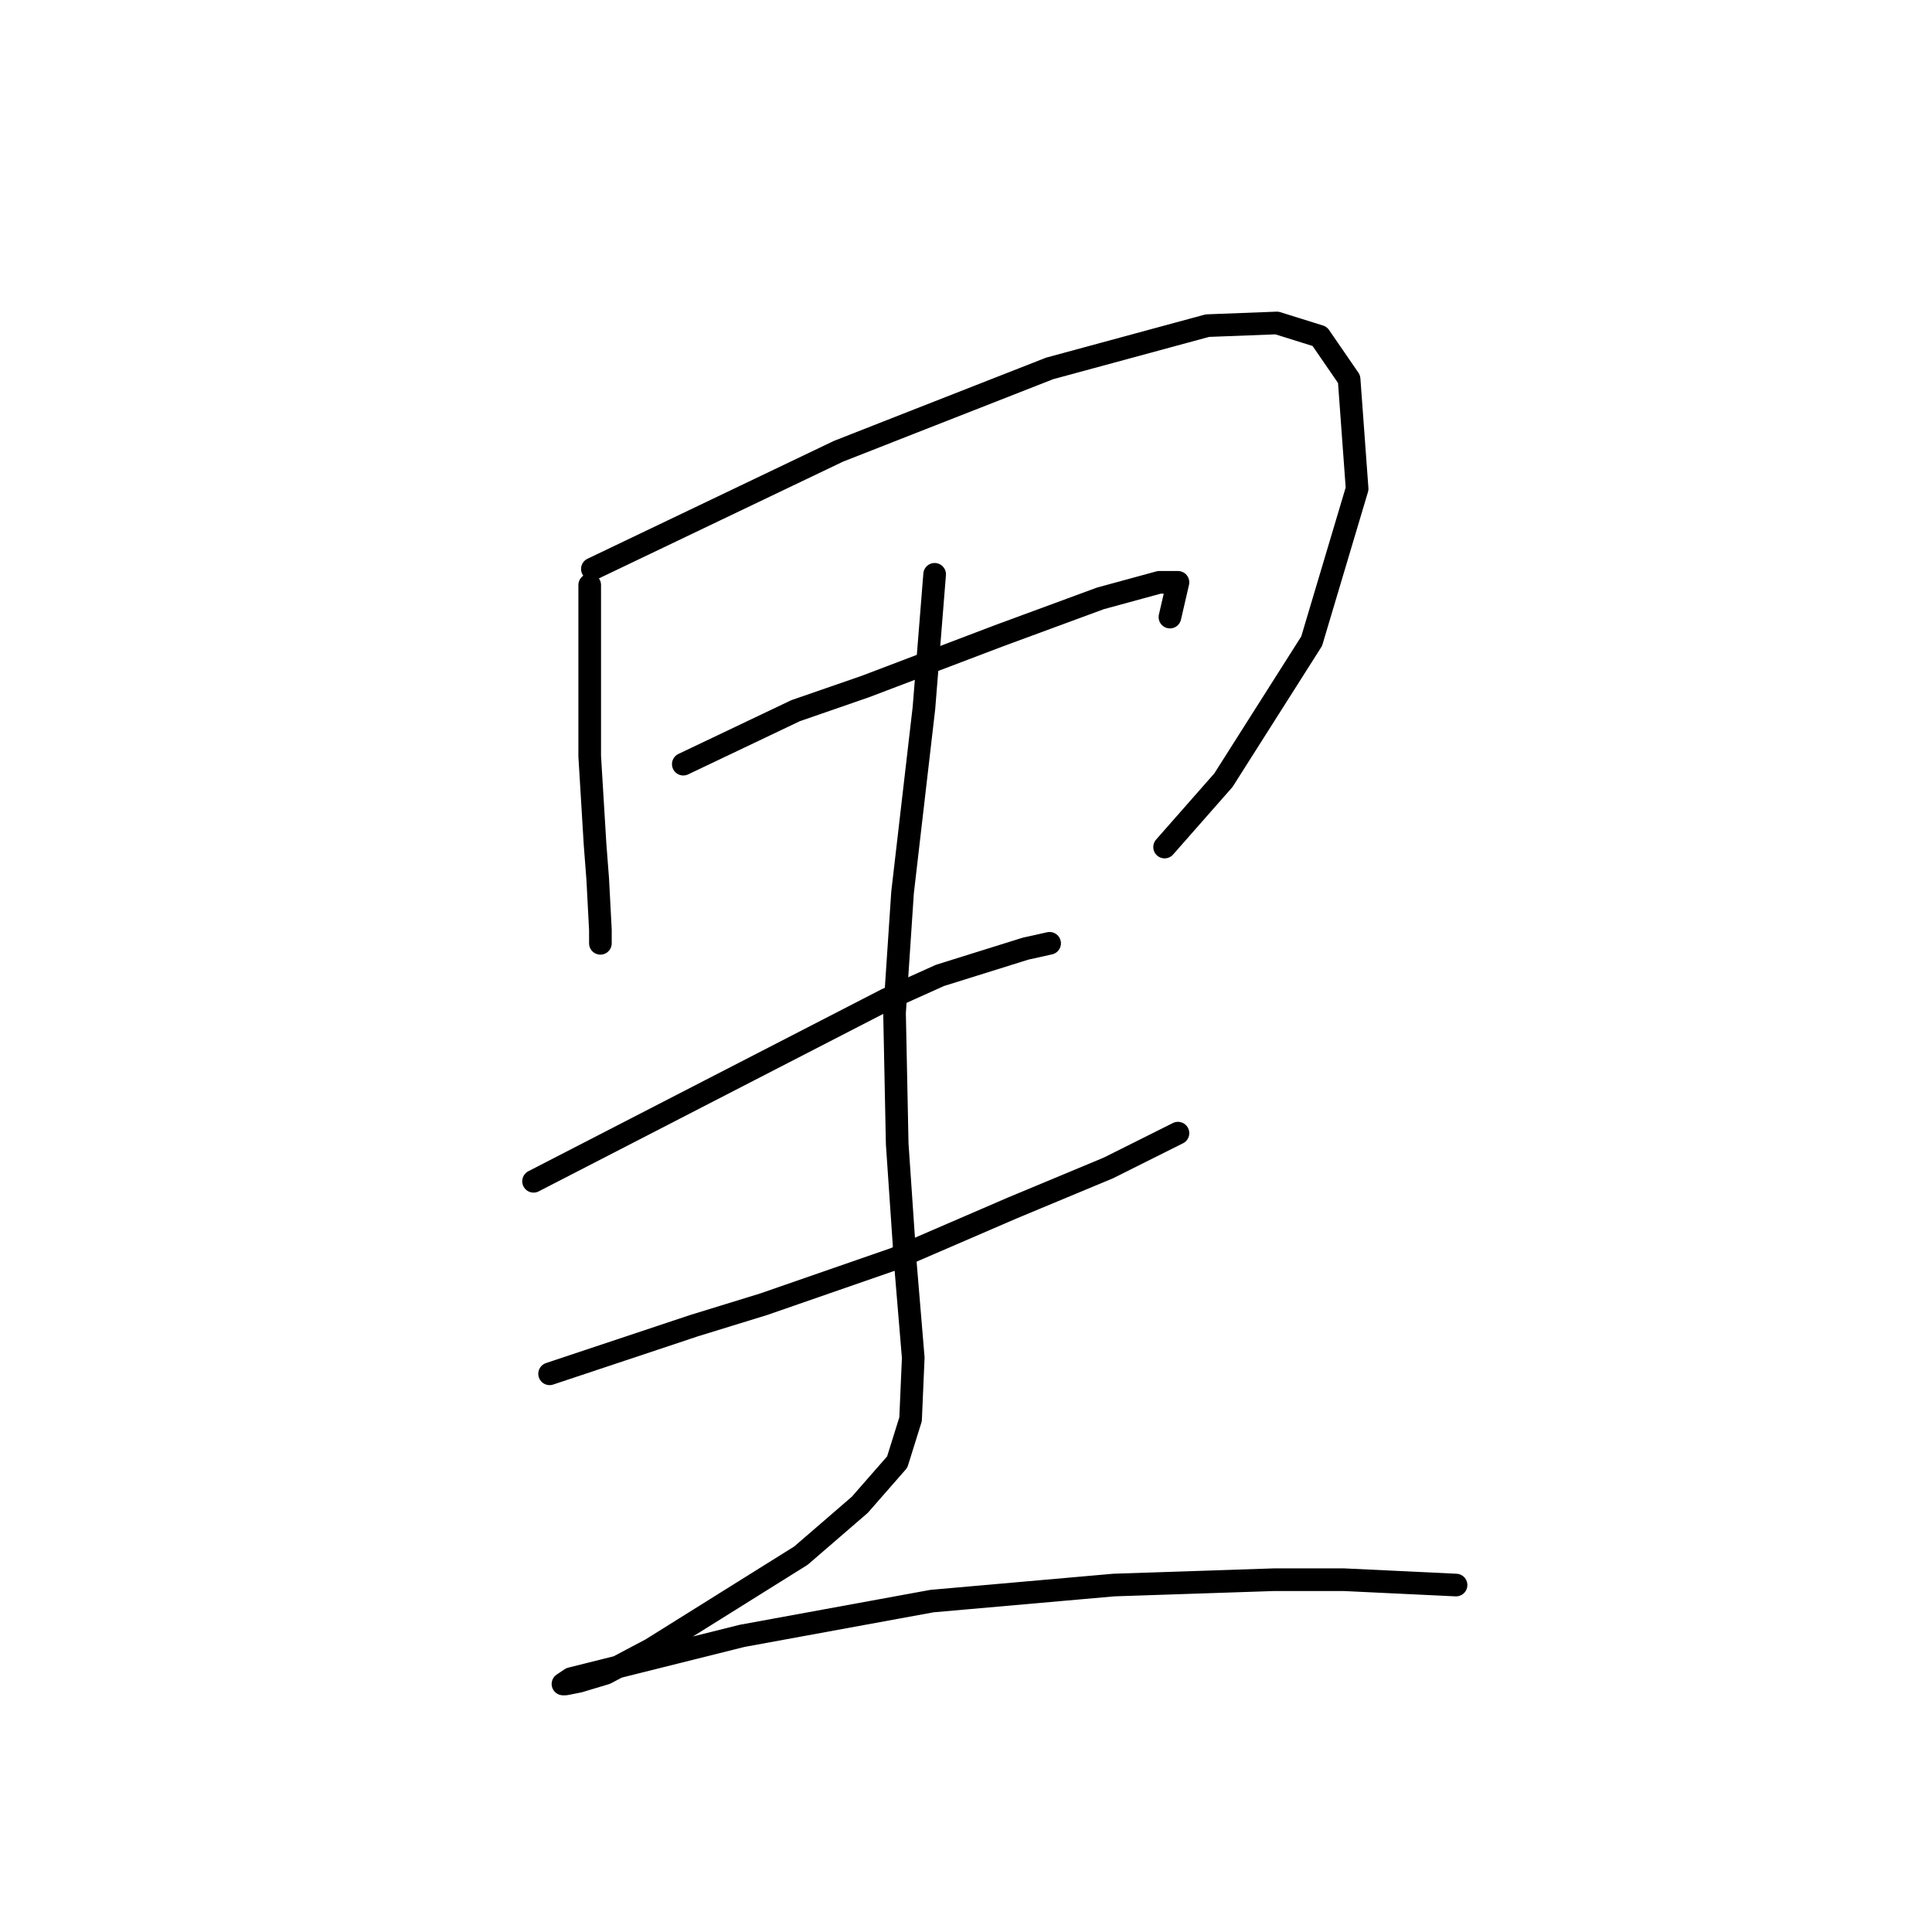 <?xml version="1.0" standalone="no"?>
    <svg width="256" height="256" xmlns="http://www.w3.org/2000/svg" version="1.1">
    <polyline stroke="black" stroke-width="3" stroke-linecap="round" fill="transparent" stroke-linejoin="round" points="78.139 77.517 78.139 85.311 78.139 93.106 78.139 100.192 78.848 111.884 79.202 116.49 79.556 123.222 79.556 124.994 79.556 124.994 " />
        <polyline stroke="black" stroke-width="3" stroke-linecap="round" fill="transparent" stroke-linejoin="round" points="78.493 75.391 94.792 67.596 111.09 59.801 121.01 55.904 139.08 48.818 159.984 43.149 169.196 42.795 174.864 44.566 178.762 50.235 179.825 64.762 173.802 84.957 162.109 103.381 154.315 112.239 154.315 112.239 " />
        <polyline stroke="black" stroke-width="3" stroke-linecap="round" fill="transparent" stroke-linejoin="round" points="90.54 101.255 97.98 97.712 105.421 94.169 114.633 90.98 132.348 84.248 145.811 79.288 153.606 77.162 156.086 77.162 155.023 81.768 155.023 81.768 " />
        <polyline stroke="black" stroke-width="3" stroke-linecap="round" fill="transparent" stroke-linejoin="round" points="70.699 156.527 94.083 144.48 117.467 132.434 124.553 129.245 135.891 125.702 139.08 124.994 139.08 124.994 " />
        <polyline stroke="black" stroke-width="3" stroke-linecap="round" fill="transparent" stroke-linejoin="round" points="72.825 182.037 82.391 178.848 91.957 175.659 101.169 172.825 118.53 166.802 134.119 160.07 146.874 154.755 156.086 150.149 156.086 150.149 " />
        <polyline stroke="black" stroke-width="3" stroke-linecap="round" fill="transparent" stroke-linejoin="round" points="123.845 76.099 123.136 84.957 122.427 93.815 119.593 118.262 118.53 134.205 118.884 151.566 119.947 167.156 121.01 179.911 120.656 188.06 118.884 193.729 113.924 199.398 106.129 206.129 94.792 213.215 86.288 218.53 80.265 221.719 76.722 222.782 74.95 223.136 74.596 223.136 75.659 222.427 98.335 216.759 123.49 212.153 147.583 210.027 168.841 209.318 178.053 209.318 192.934 210.027 192.934 210.027 " />
        </svg>